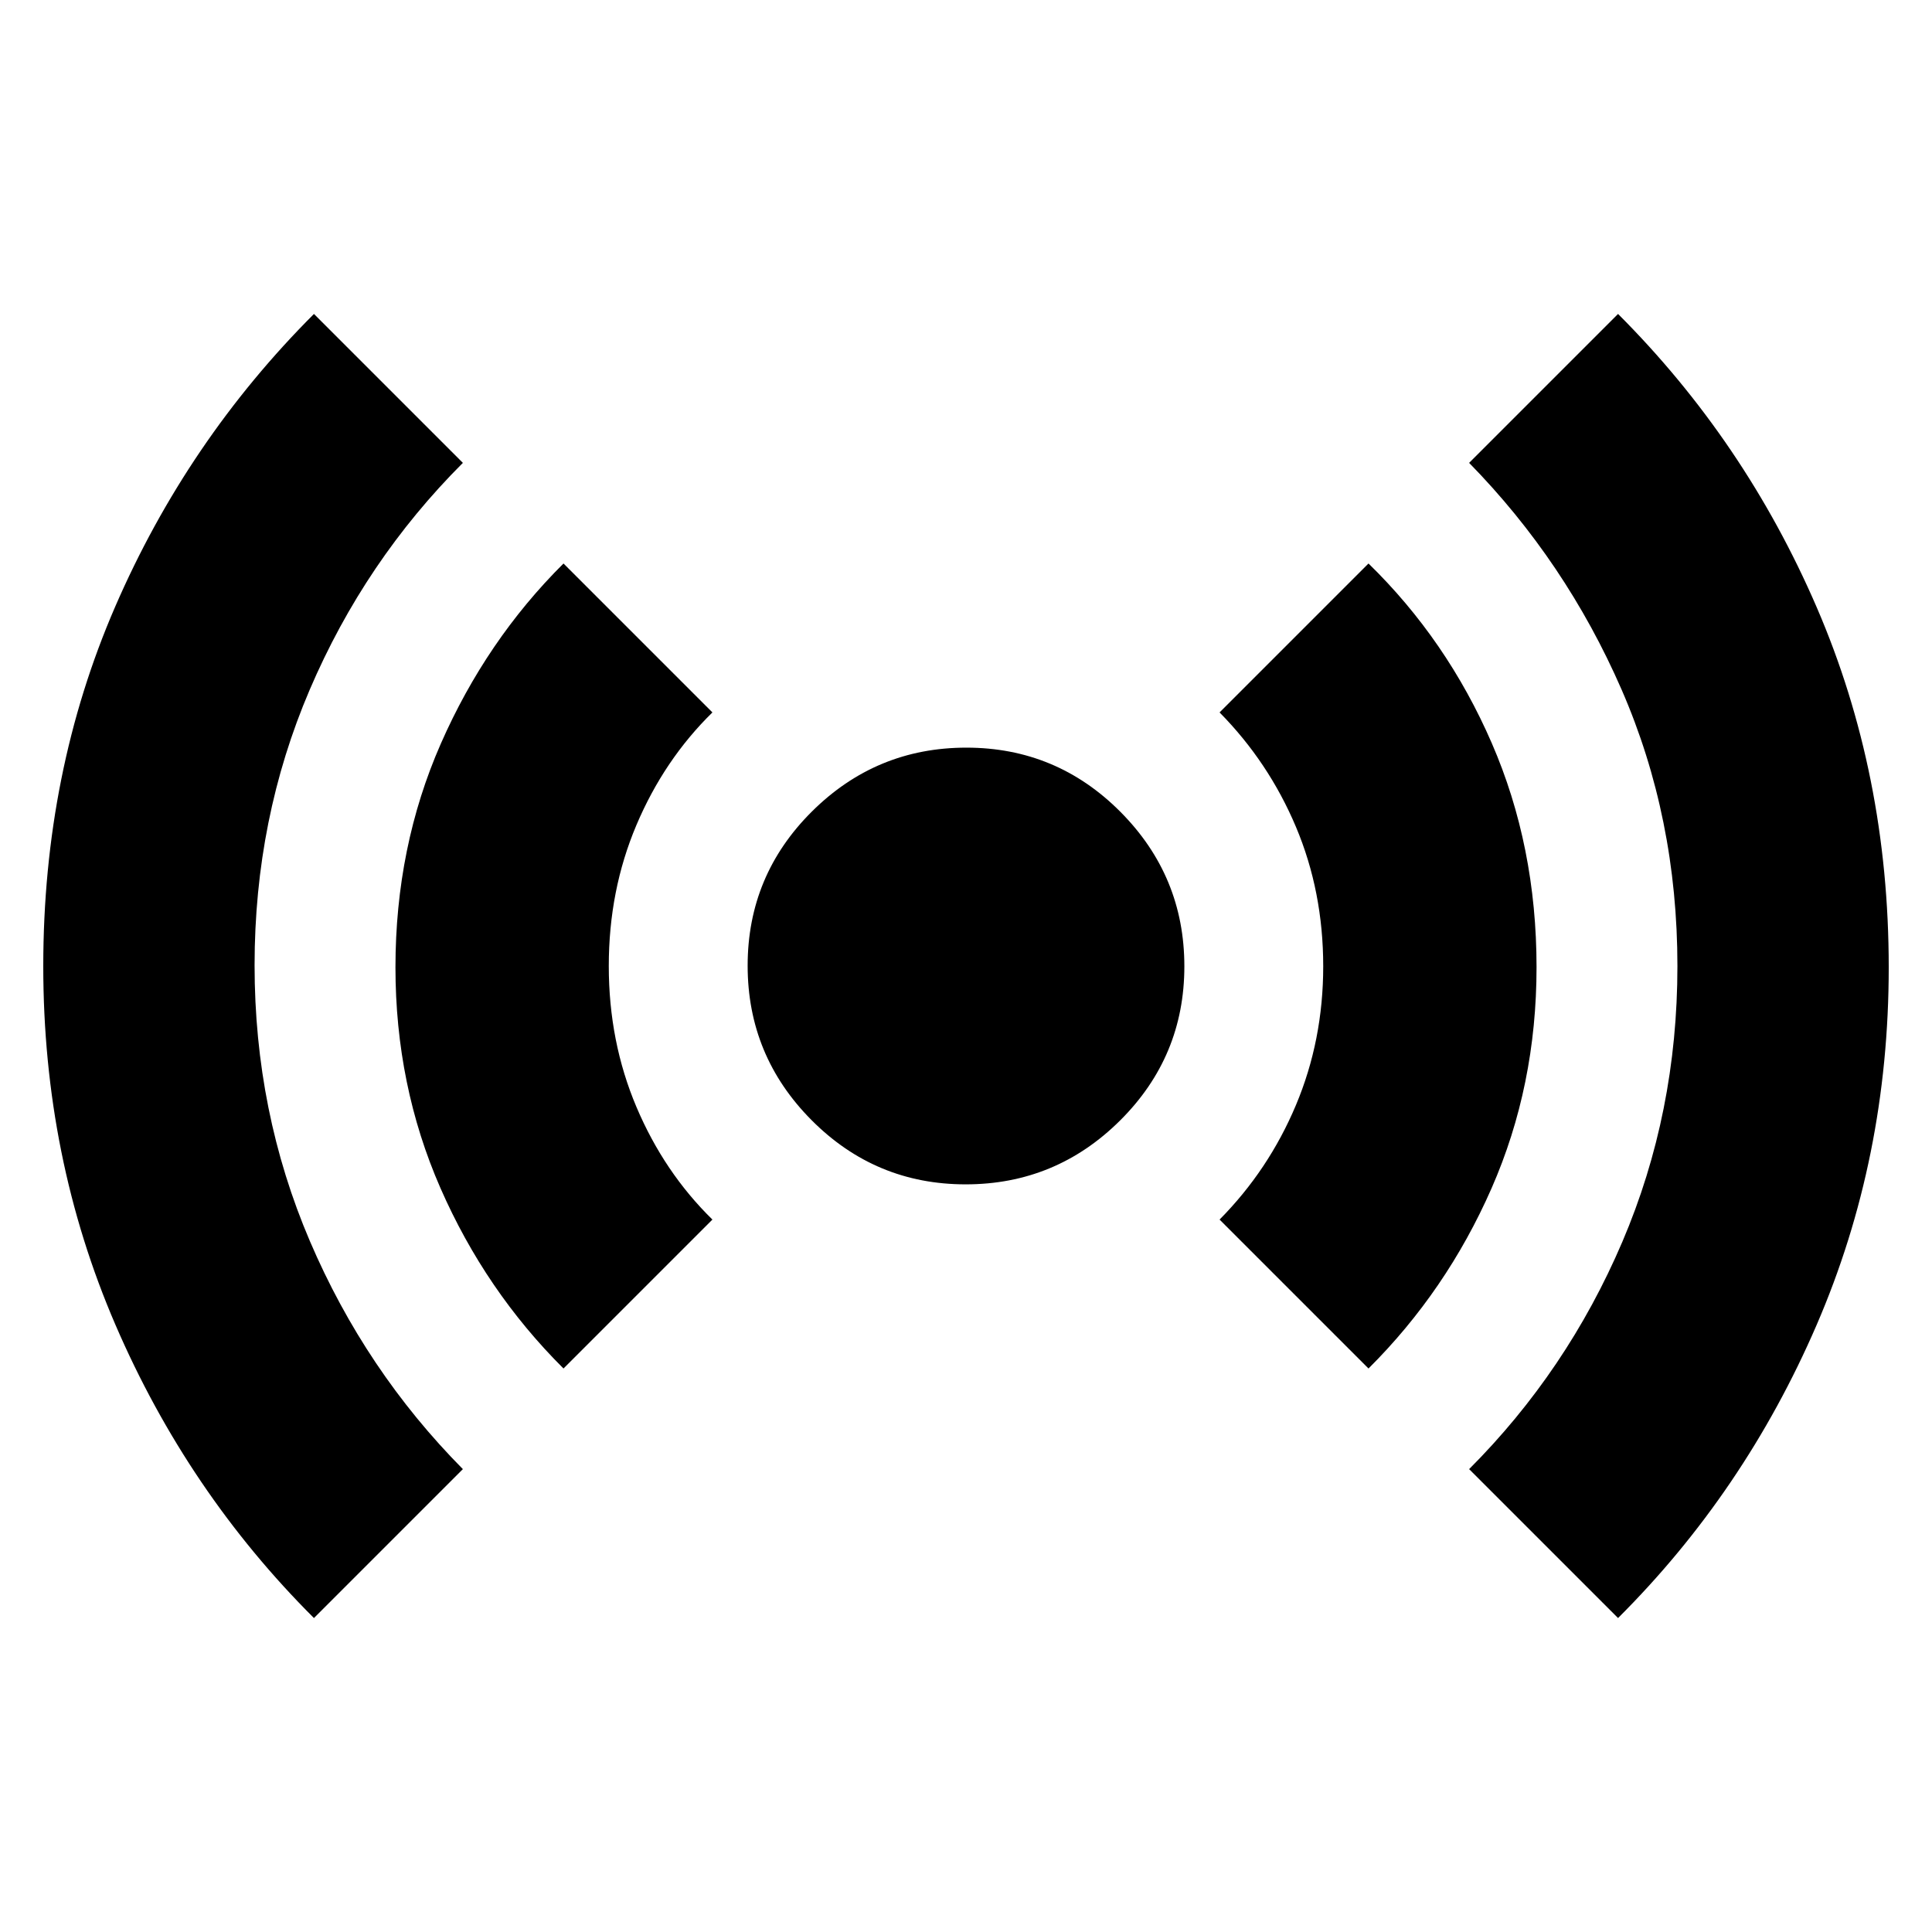 <svg xmlns="http://www.w3.org/2000/svg" height="24" viewBox="0 -960 960 960" width="24"><path d="M156-156q-62.77-62.59-98.63-145.7Q21.5-384.81 21.5-479.91q0-96.25 35.75-178.67Q93-741 156-804l74 74q-48.71 48.7-76.11 112.73-27.39 64.02-27.39 136.87 0 72.9 27.5 137.15T230-230l-74 74Zm124-124q-38.77-38.59-61.14-89.64-22.36-51.06-22.36-109.7 0-59.82 22.55-111.15Q241.6-641.82 280-680l74 74q-24 23.5-37.75 55.94Q302.5-517.63 302.5-480t13.75 70.06Q330-377.5 354-354l-74 74Zm199.83-91.5q-44.83 0-76.58-31.92-31.75-31.93-31.75-76.75 0-44.83 31.92-76.58 31.93-31.75 76.75-31.75 44.83 0 76.58 31.92 31.75 31.93 31.75 76.75 0 44.83-31.92 76.58-31.93 31.75-76.75 31.75ZM680-280l-74-74q24.37-24.61 37.94-56.87 13.56-32.26 13.56-68.97 0-37.16-13.56-69.31Q630.37-581.3 606-606l74-74q39 38 61.25 89.25t22.25 111.34q0 58.91-22.36 109.87Q718.77-318.59 680-280Zm124 124-74-74q48.71-48.78 76.11-112.9 27.39-64.11 27.39-137.06 0-73.76-27.75-137.4T730-730l74-74q63 63 98.75 145.84t35.75 178.82q0 94.84-35.87 177.8Q866.77-218.59 804-156Z"/></svg>